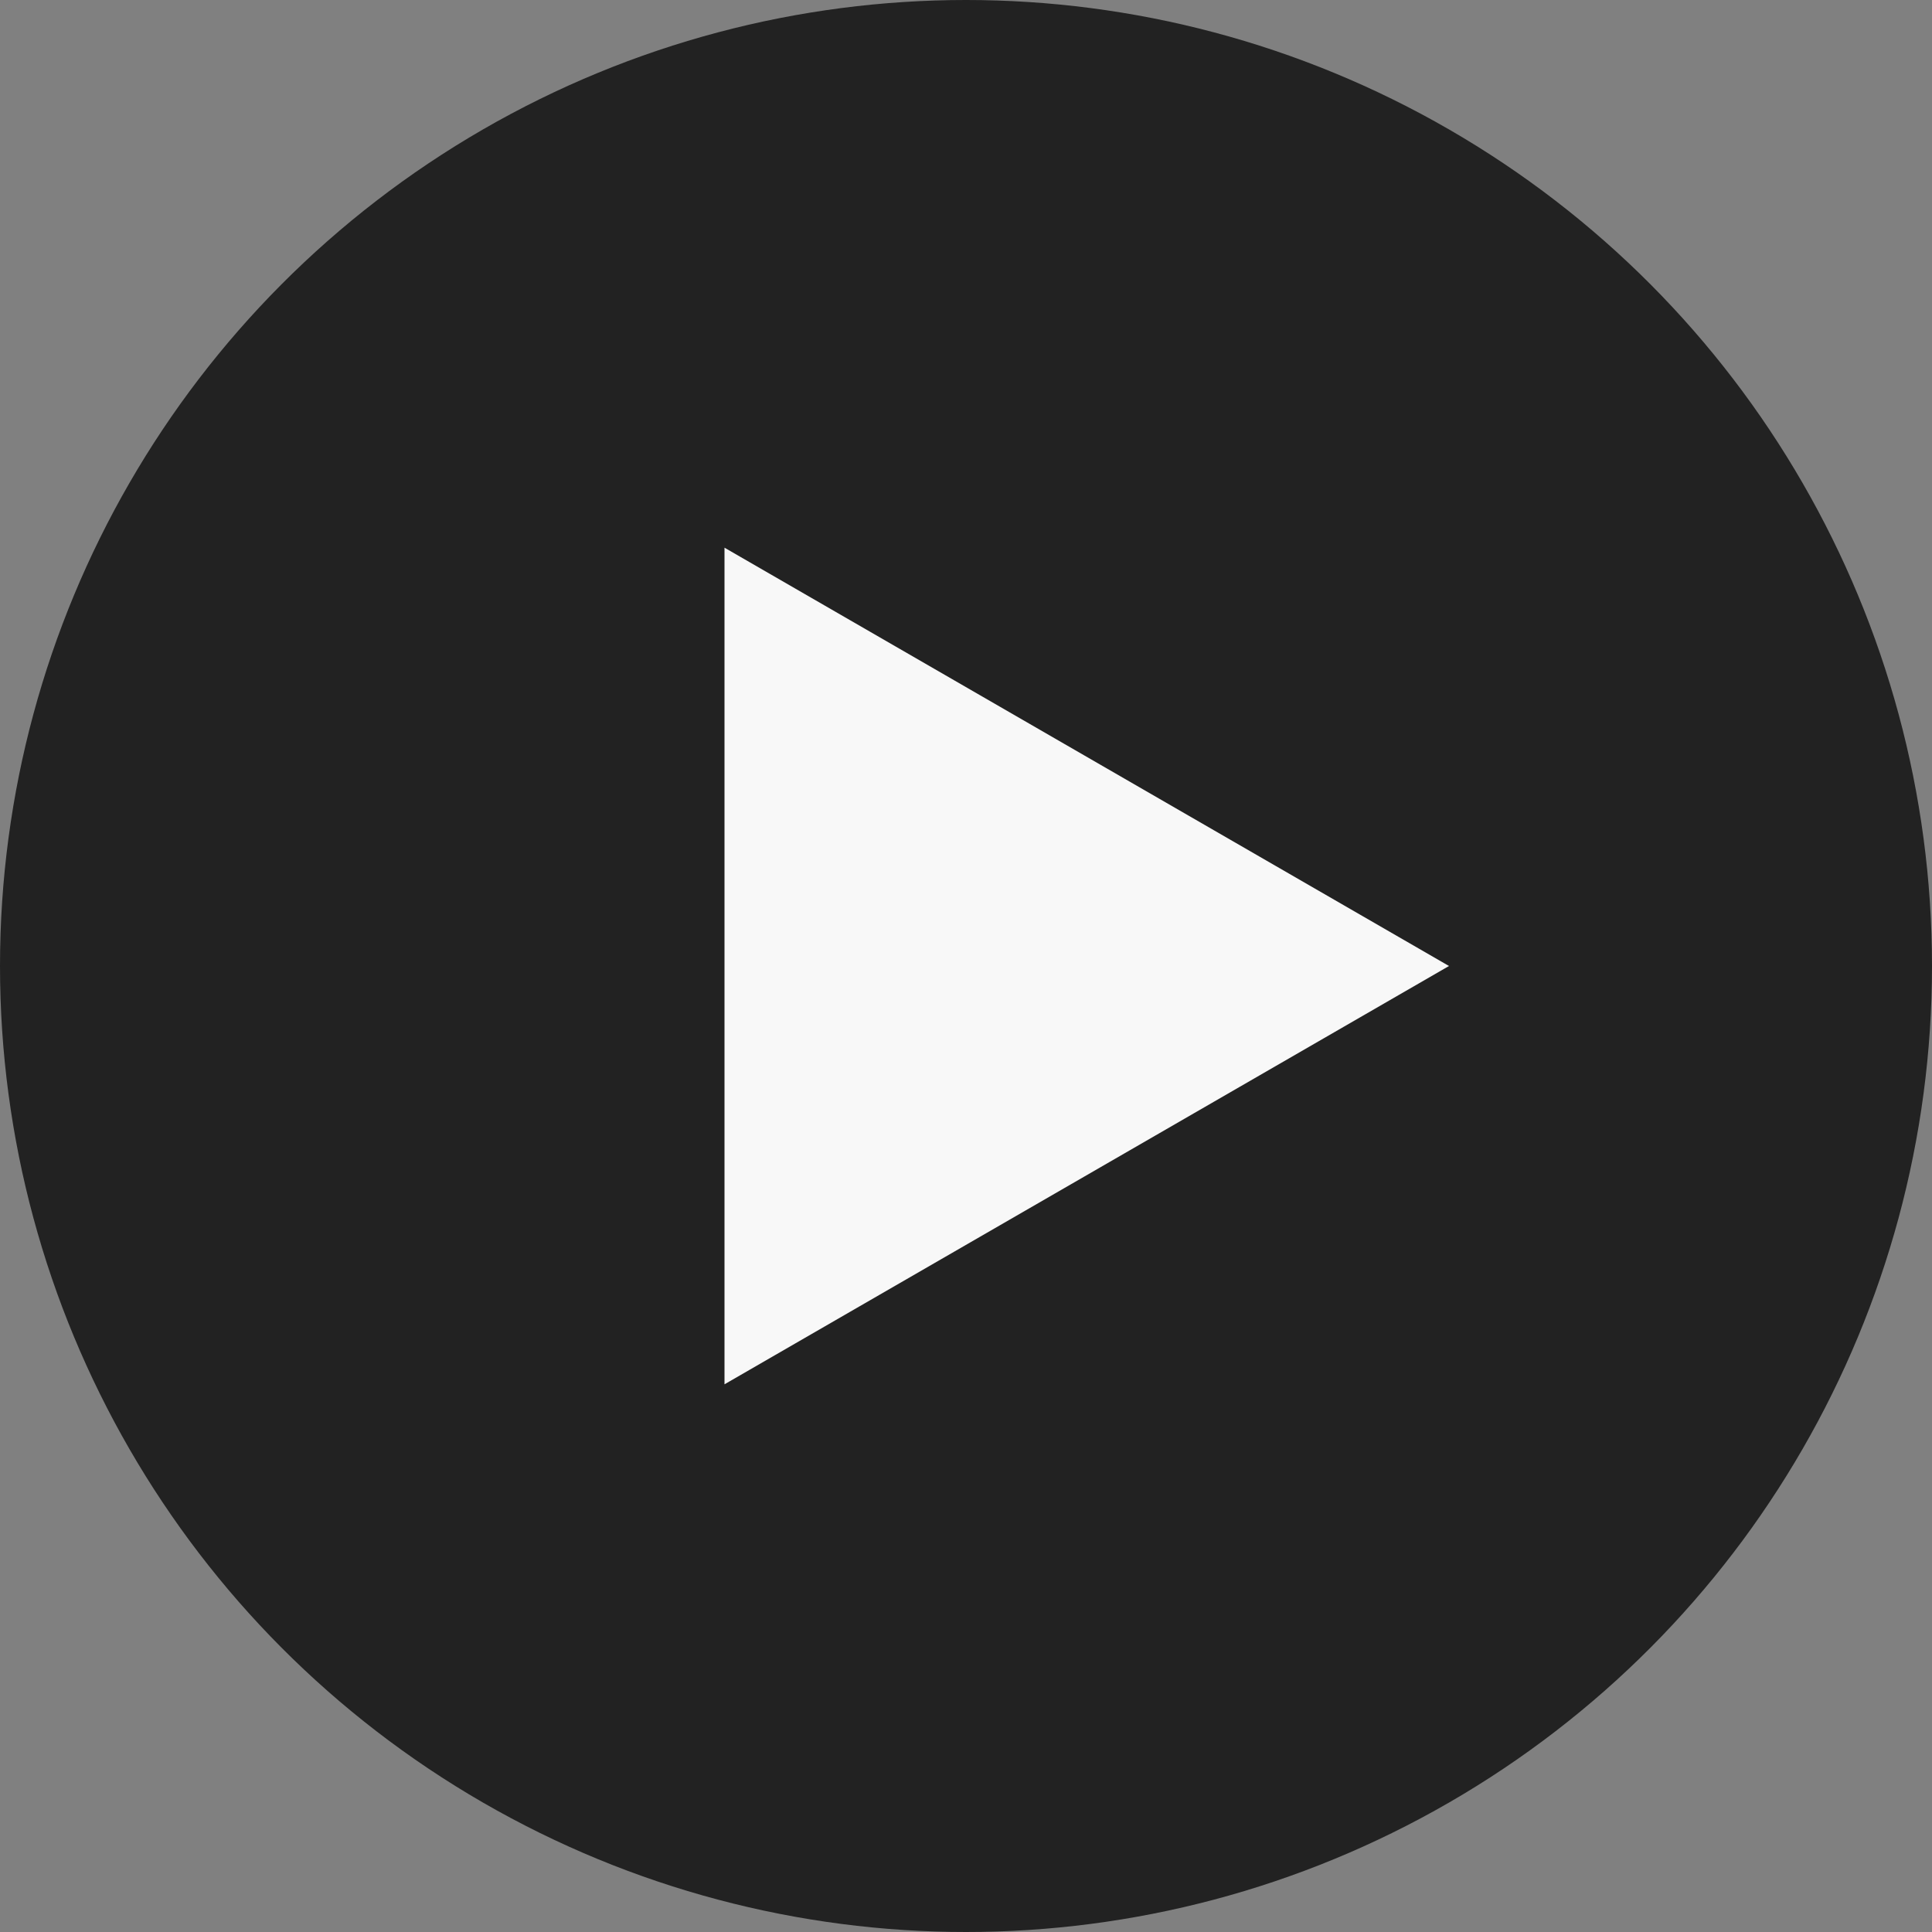 <svg width="35" height="35" viewBox="0 0 35 35" fill="none" xmlns="http://www.w3.org/2000/svg">
<rect x="0" y="0" width="35" height="35" fill="#808080" stroke="none"/>
<circle cx="17.5" cy="17.5" r="17.5" fill="#222222"/>
<path d="M26.25 17.5L13.125 25.078L13.125 9.922L26.25 17.5Z" fill="#F8F8F8"/>
</svg>
